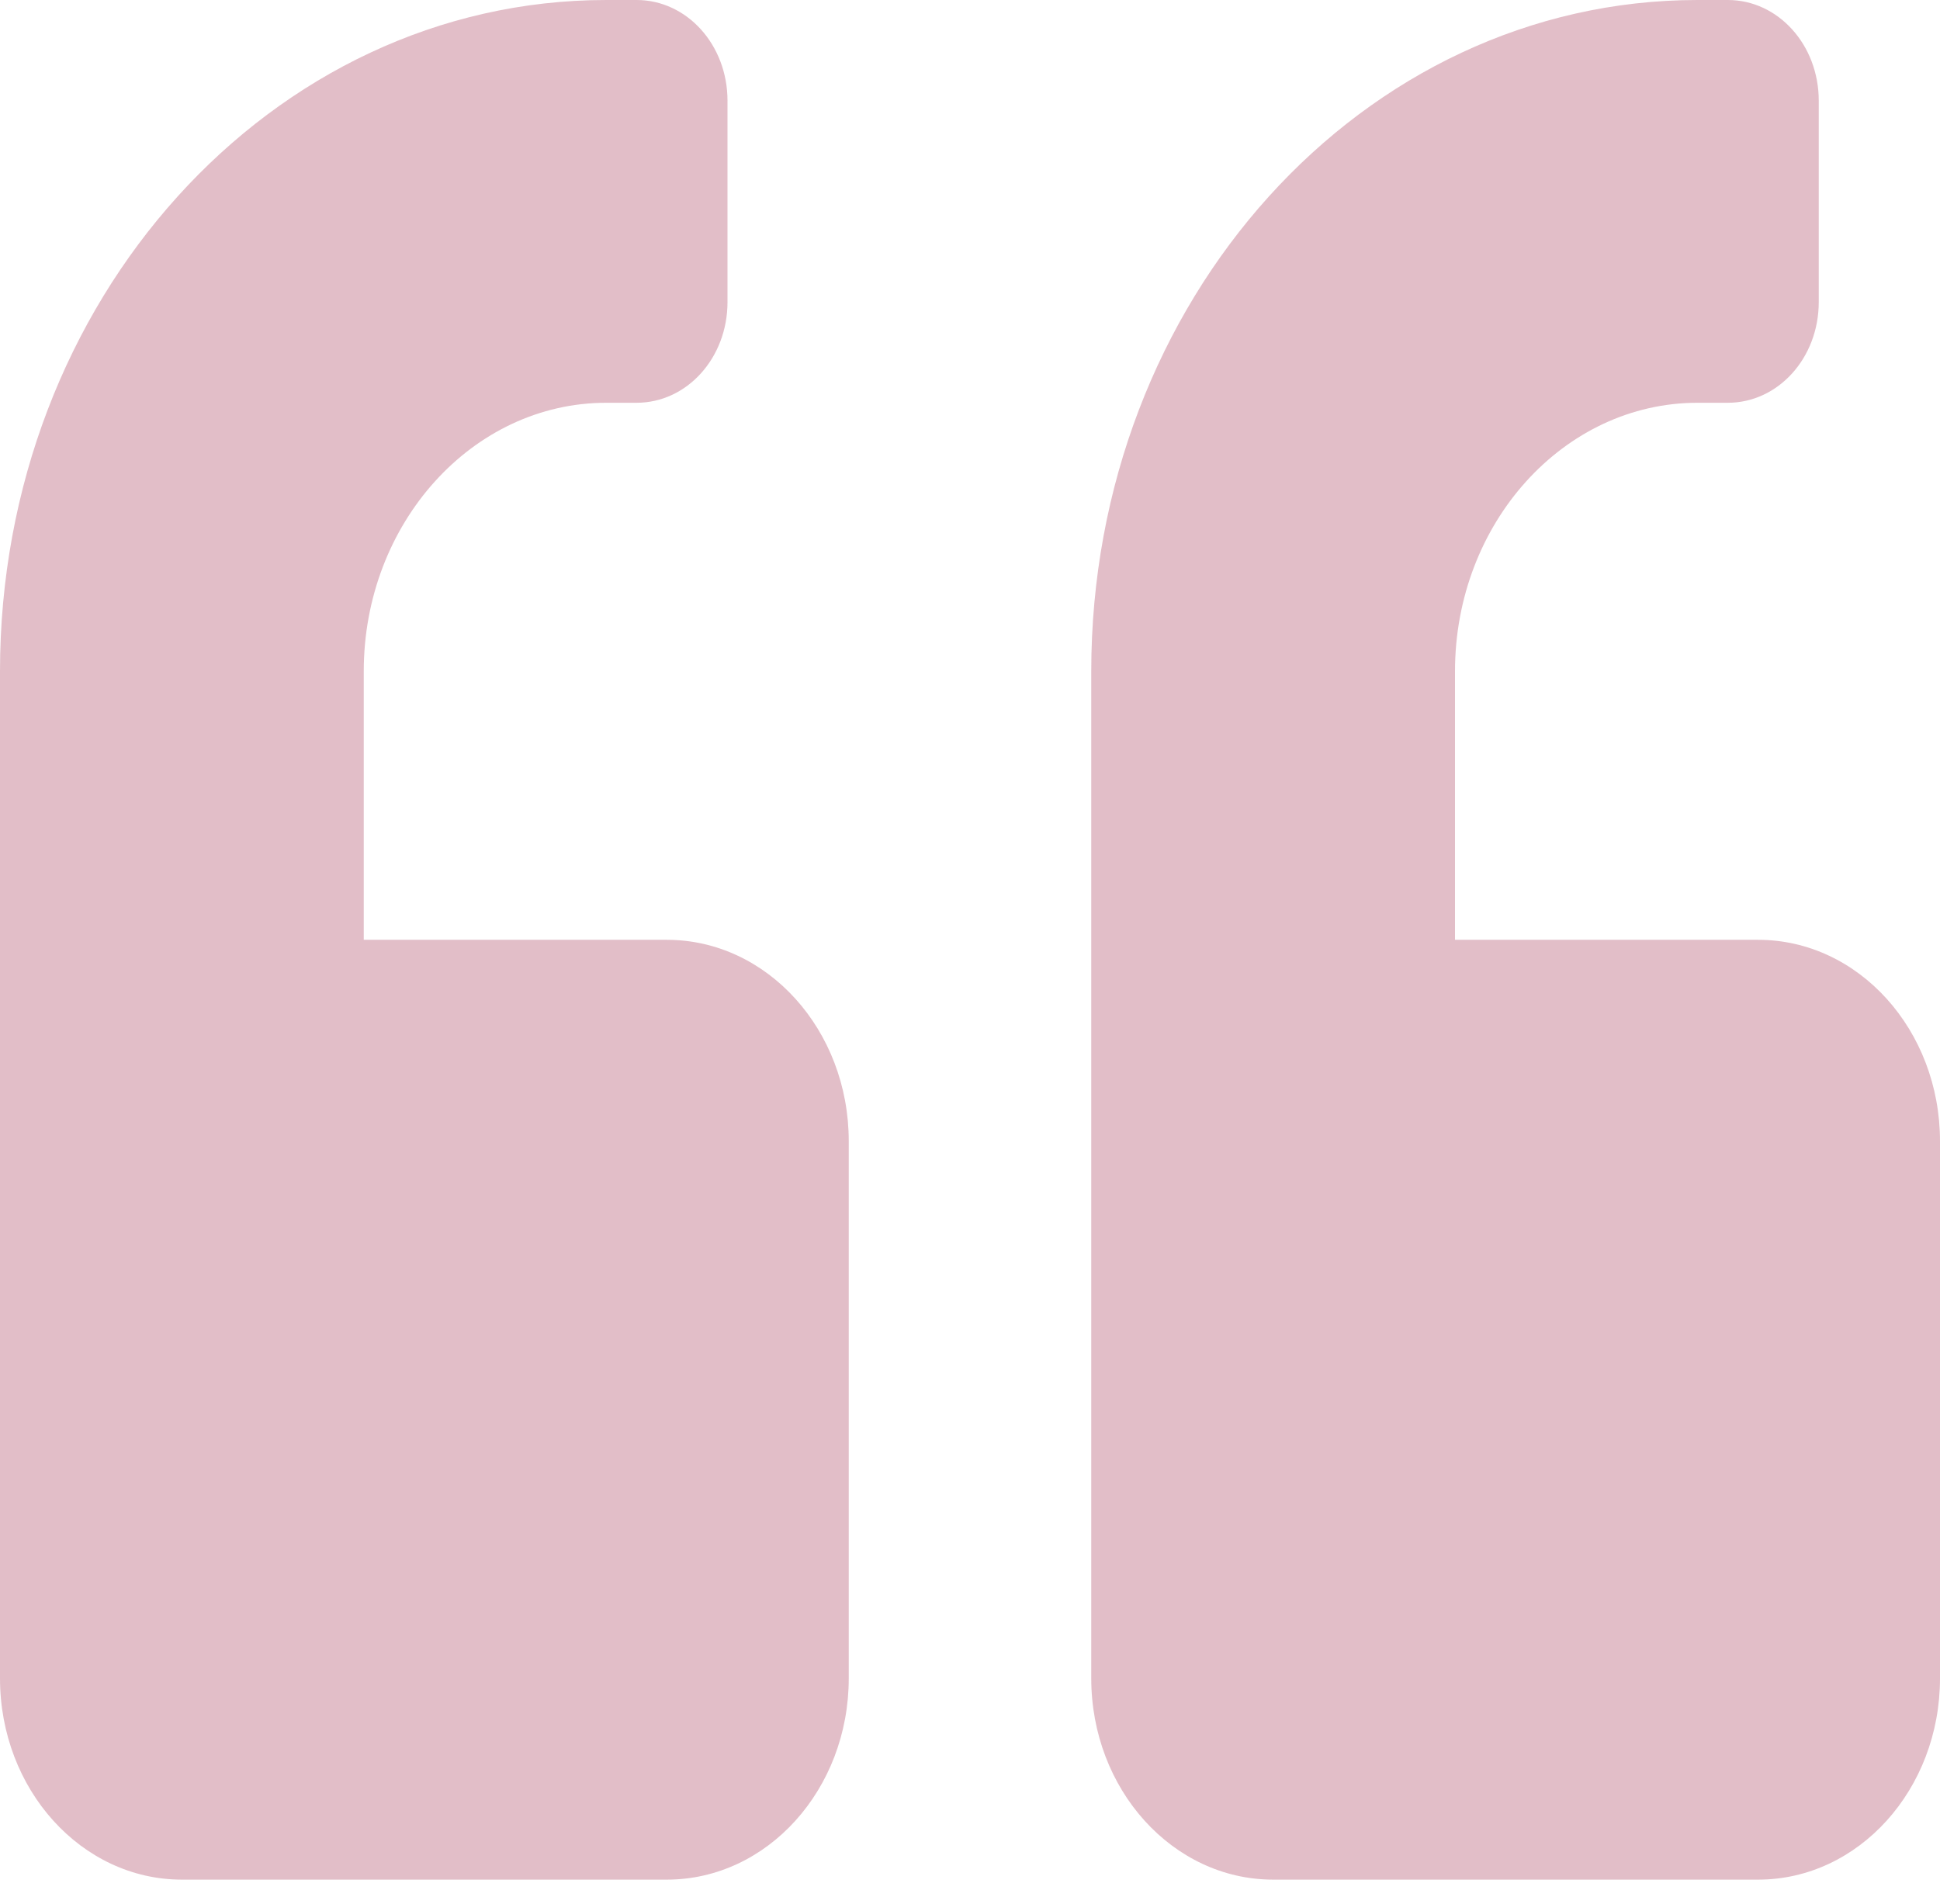 <svg width="54" height="53" viewBox="0 0 54 53" fill="none" xmlns="http://www.w3.org/2000/svg">
<path d="M48.938 26.164H40.5V18.689C40.5 14.566 43.527 11.213 47.25 11.213H48.094C49.496 11.213 50.625 9.963 50.625 8.41V2.803C50.625 1.25 49.496 0 48.094 0H47.25C37.927 0 30.375 8.363 30.375 18.689V46.722C30.375 49.817 32.643 52.328 35.438 52.328H48.938C51.732 52.328 54 49.817 54 46.722V31.771C54 28.675 51.732 26.164 48.938 26.164ZM18.562 26.164H10.125V18.689C10.125 14.566 13.152 11.213 16.875 11.213H17.719C19.122 11.213 20.25 9.963 20.25 8.41V2.803C20.25 1.25 19.122 0 17.719 0H16.875C7.552 0 0 8.363 0 18.689V46.722C0 49.817 2.268 52.328 5.062 52.328H18.562C21.357 52.328 23.625 49.817 23.625 46.722V31.771C23.625 28.675 21.357 26.164 18.562 26.164Z" fill="#9E2548" fill-opacity="0.3"/>
</svg>
